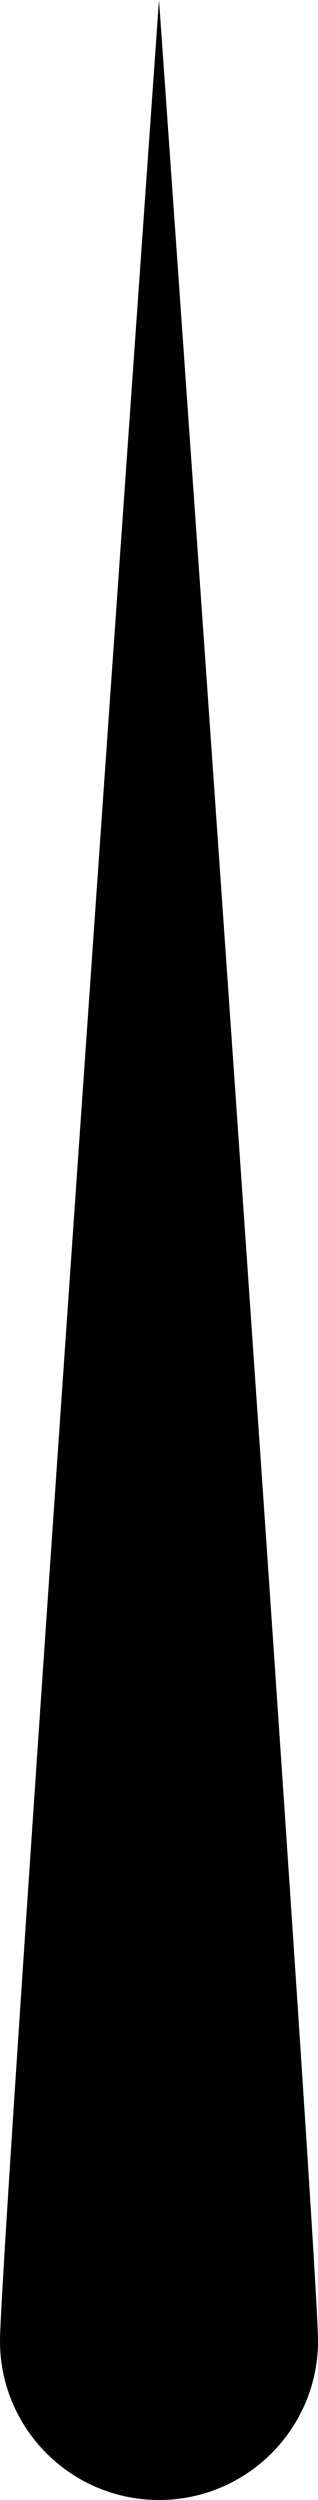 <?xml version="1.0" encoding="utf-8"?>
<!-- Generator: Adobe Illustrator 12.0.0, SVG Export Plug-In . SVG Version: 6.00 Build 51448)  -->
<!DOCTYPE svg PUBLIC "-//W3C//DTD SVG 1.1//EN" "http://www.w3.org/Graphics/SVG/1.1/DTD/svg11.dtd">
<svg  version="1.1" id="レイヤー_1" xmlns="http://www.w3.org/2000/svg" xmlns:xlink="http://www.w3.org/1999/xlink" width="14" height="110" viewBox="0 0 14 110"
	 overflow="visible" enable-background="new 0 0 14 110" xml:space="preserve">
<path d="M14,103c0,3.865-3.134,7-7,7s-7-3.135-7-7C0,99.133,7,0,7,0S14,99.133,14,103z"/>
</svg>
